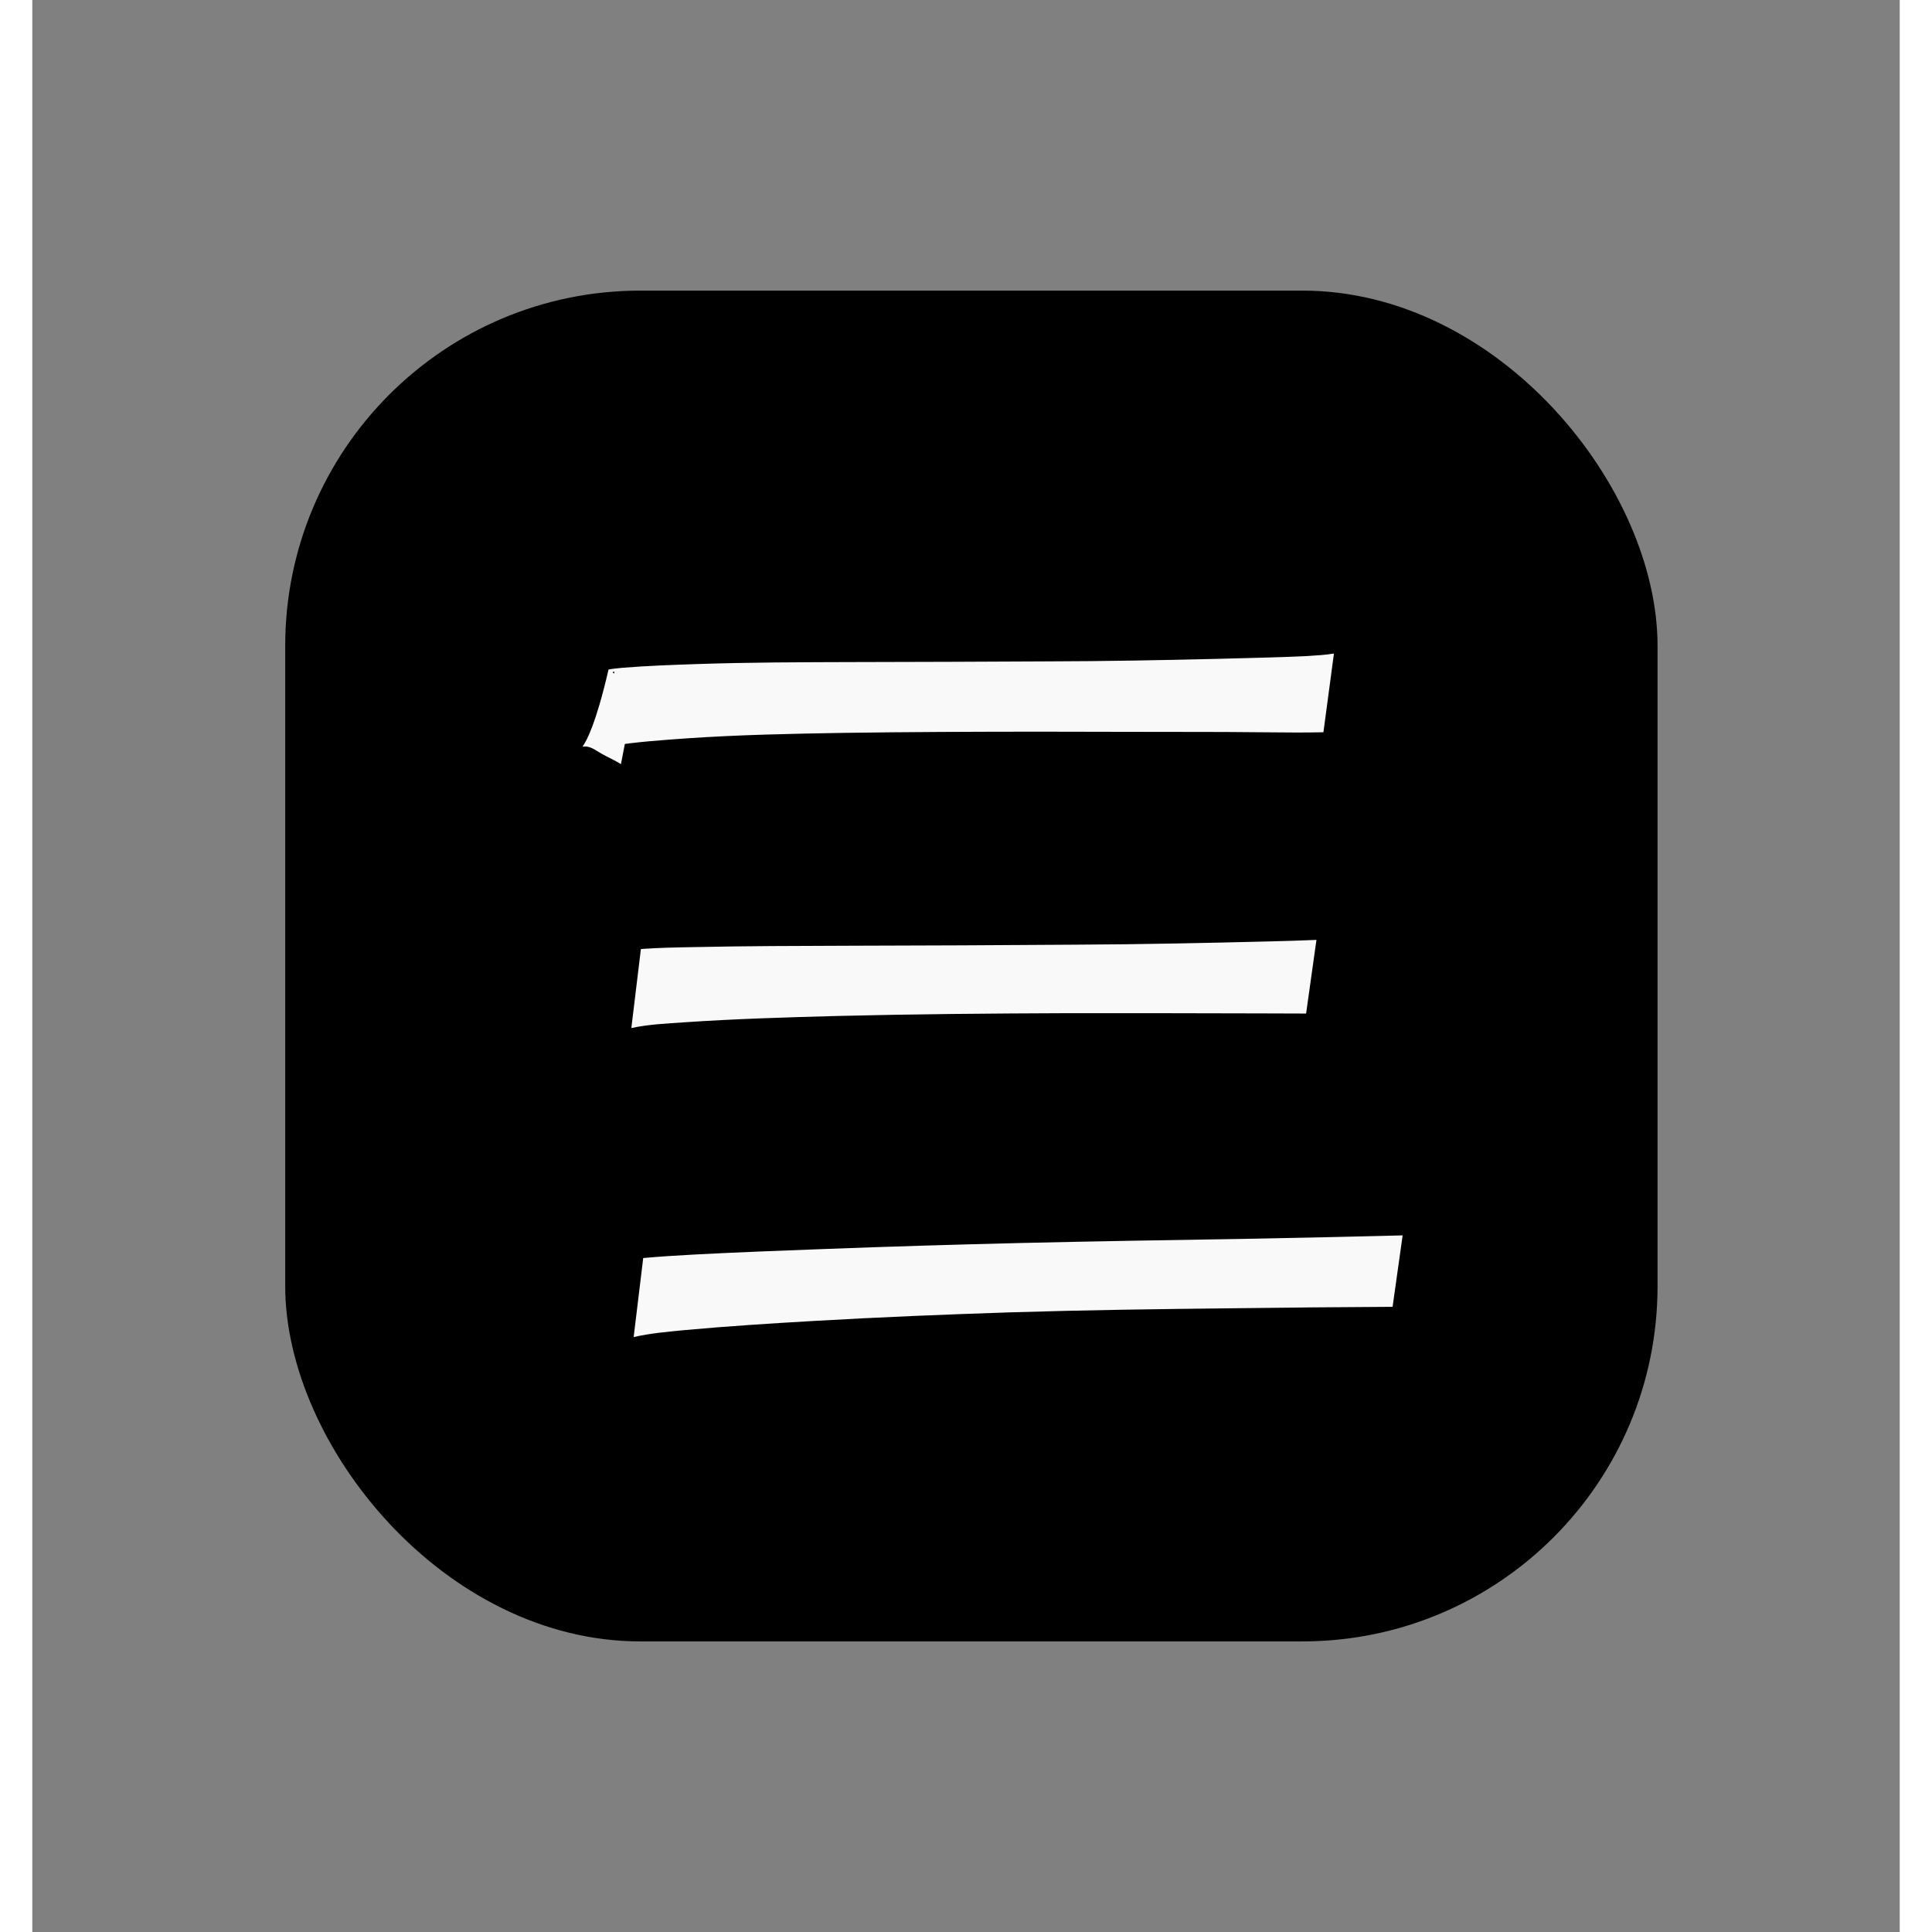 <?xml version="1.0" encoding="UTF-8" standalone="no"?>
<svg
   xmlns:dc="http://purl.org/dc/elements/1.1/"
   xmlns:cc="http://creativecommons.org/ns#"
   xmlns:rdf="http://www.w3.org/1999/02/22-rdf-syntax-ns#"
   xmlns:svg="http://www.w3.org/2000/svg"
   xmlns="http://www.w3.org/2000/svg"
   version="1.1"
   height="45"
   width="45"
   viewBox="0 0 131.158 135.693">
  <rect x="0" y="0" width="131.158" height="135.693" fill="#808080" stroke="none"/>
  <defs />
  <g
     id="g986"
     style="fill:#ffffff;stroke-width:0.265"
     transform="translate(-43.089,-52.449)">
    <rect
       id="rect976"
       width="96.384"
       height="94.872"
       x="60.854"
       y="72.86"
       style="fill:#000000"
       ry="24.946" />
  </g>
  <path
     d="m 41.347,53.67 c -0.312,-0.193 -0.639,-0.361 -0.968,-0.522 -0.246,-0.122 -0.483,-0.26 -0.717,-0.404 -1.807,-1.195 -0.965,1.97 0.809,-5.714 0.007,-0.032 0.889,-0.12 0.942,-0.125 1.754,-0.146 3.515,-0.204 5.274,-0.266 3.647,-0.122 7.295,-0.129 10.944,-0.139 4.606,-0.008 9.211,-0.024 13.817,-0.049 3.868,-0.009 7.734,-0.08 11.601,-0.172 2.162,-0.066 4.327,-0.093 6.487,-0.202 0.629,-0.039 1.261,-0.076 1.884,-0.173 0,0 -0.737,5.526 -0.737,5.526 v 0 c -0.633,0.015 -1.266,0.015 -1.899,0.018 -2.154,-0.005 -4.307,-0.043 -6.461,-0.04 -3.859,-0.009 -7.718,-0.005 -11.578,-0.019 -4.606,0.003 -9.213,0.018 -13.819,0.085 -3.653,0.062 -7.308,0.133 -10.955,0.384 -1.756,0.127 -3.518,0.243 -5.258,0.524 -0.129,0.026 -0.437,0.075 -0.581,0.143 -0.037,0.018 -0.099,0.12 -0.094,0.08 0.253,-1.811 0.593,-3.608 0.84,-5.42 0.005,-0.036 -0.079,2.87e-4 -0.105,0.025 -0.014,0.013 0.018,0.034 0.026,0.051 0.174,0.172 0.414,0.269 0.615,0.407 0.333,0.167 0.659,0.347 0.998,0.503 0,0 -1.069,5.498 -1.069,5.498 z"
     id="path1039"
     style="fill:#f9f9f9" />
  <path
     d="m 42.745,66.652 c 1.258,-0.091 2.52,-0.111 3.78,-0.134 3.572,-0.077 7.146,-0.083 10.719,-0.095 5.373,-0.011 10.745,-0.035 16.118,-0.075 4.58,-0.021 9.158,-0.117 13.736,-0.234 2.131,-0.06 1.099,-0.026 3.095,-0.101 0,0 -0.727,5.173 -0.727,5.173 v 0 c -1.989,-0.003 -0.961,6.28e-4 -3.083,-0.01 -4.568,-0.014 -9.136,-0.018 -13.703,-0.016 -5.377,0.021 -10.754,0.062 -16.13,0.196 -3.586,0.096 -7.173,0.201 -10.752,0.445 -1.242,0.087 -2.503,0.141 -3.723,0.402 0,0 0.671,-5.551 0.671,-5.551 z"
     id="path1043"
     style="fill:#f9f9f9" />
  <path
     d="m 42.906,88.357 c 1.205,-0.108 2.412,-0.182 3.62,-0.247 3.011,-0.157 6.024,-0.272 9.037,-0.384 4.608,-0.175 9.216,-0.313 13.826,-0.424 5.194,-0.12 10.389,-0.207 15.583,-0.288 3.758,-0.067 7.516,-0.156 11.274,-0.247 0,0 -0.706,5.017 -0.706,5.017 v 0 c -3.752,0.02 -7.503,0.053 -11.254,0.102 -5.192,0.055 -10.385,0.125 -15.575,0.285 -4.616,0.152 -9.23,0.339 -13.841,0.606 -3.022,0.176 -6.044,0.366 -9.058,0.643 -1.196,0.116 -2.402,0.219 -3.575,0.488 0,0 0.671,-5.551 0.671,-5.551 z"
     id="path1055"
     style="fill:#f9f9f9" />
</svg>
